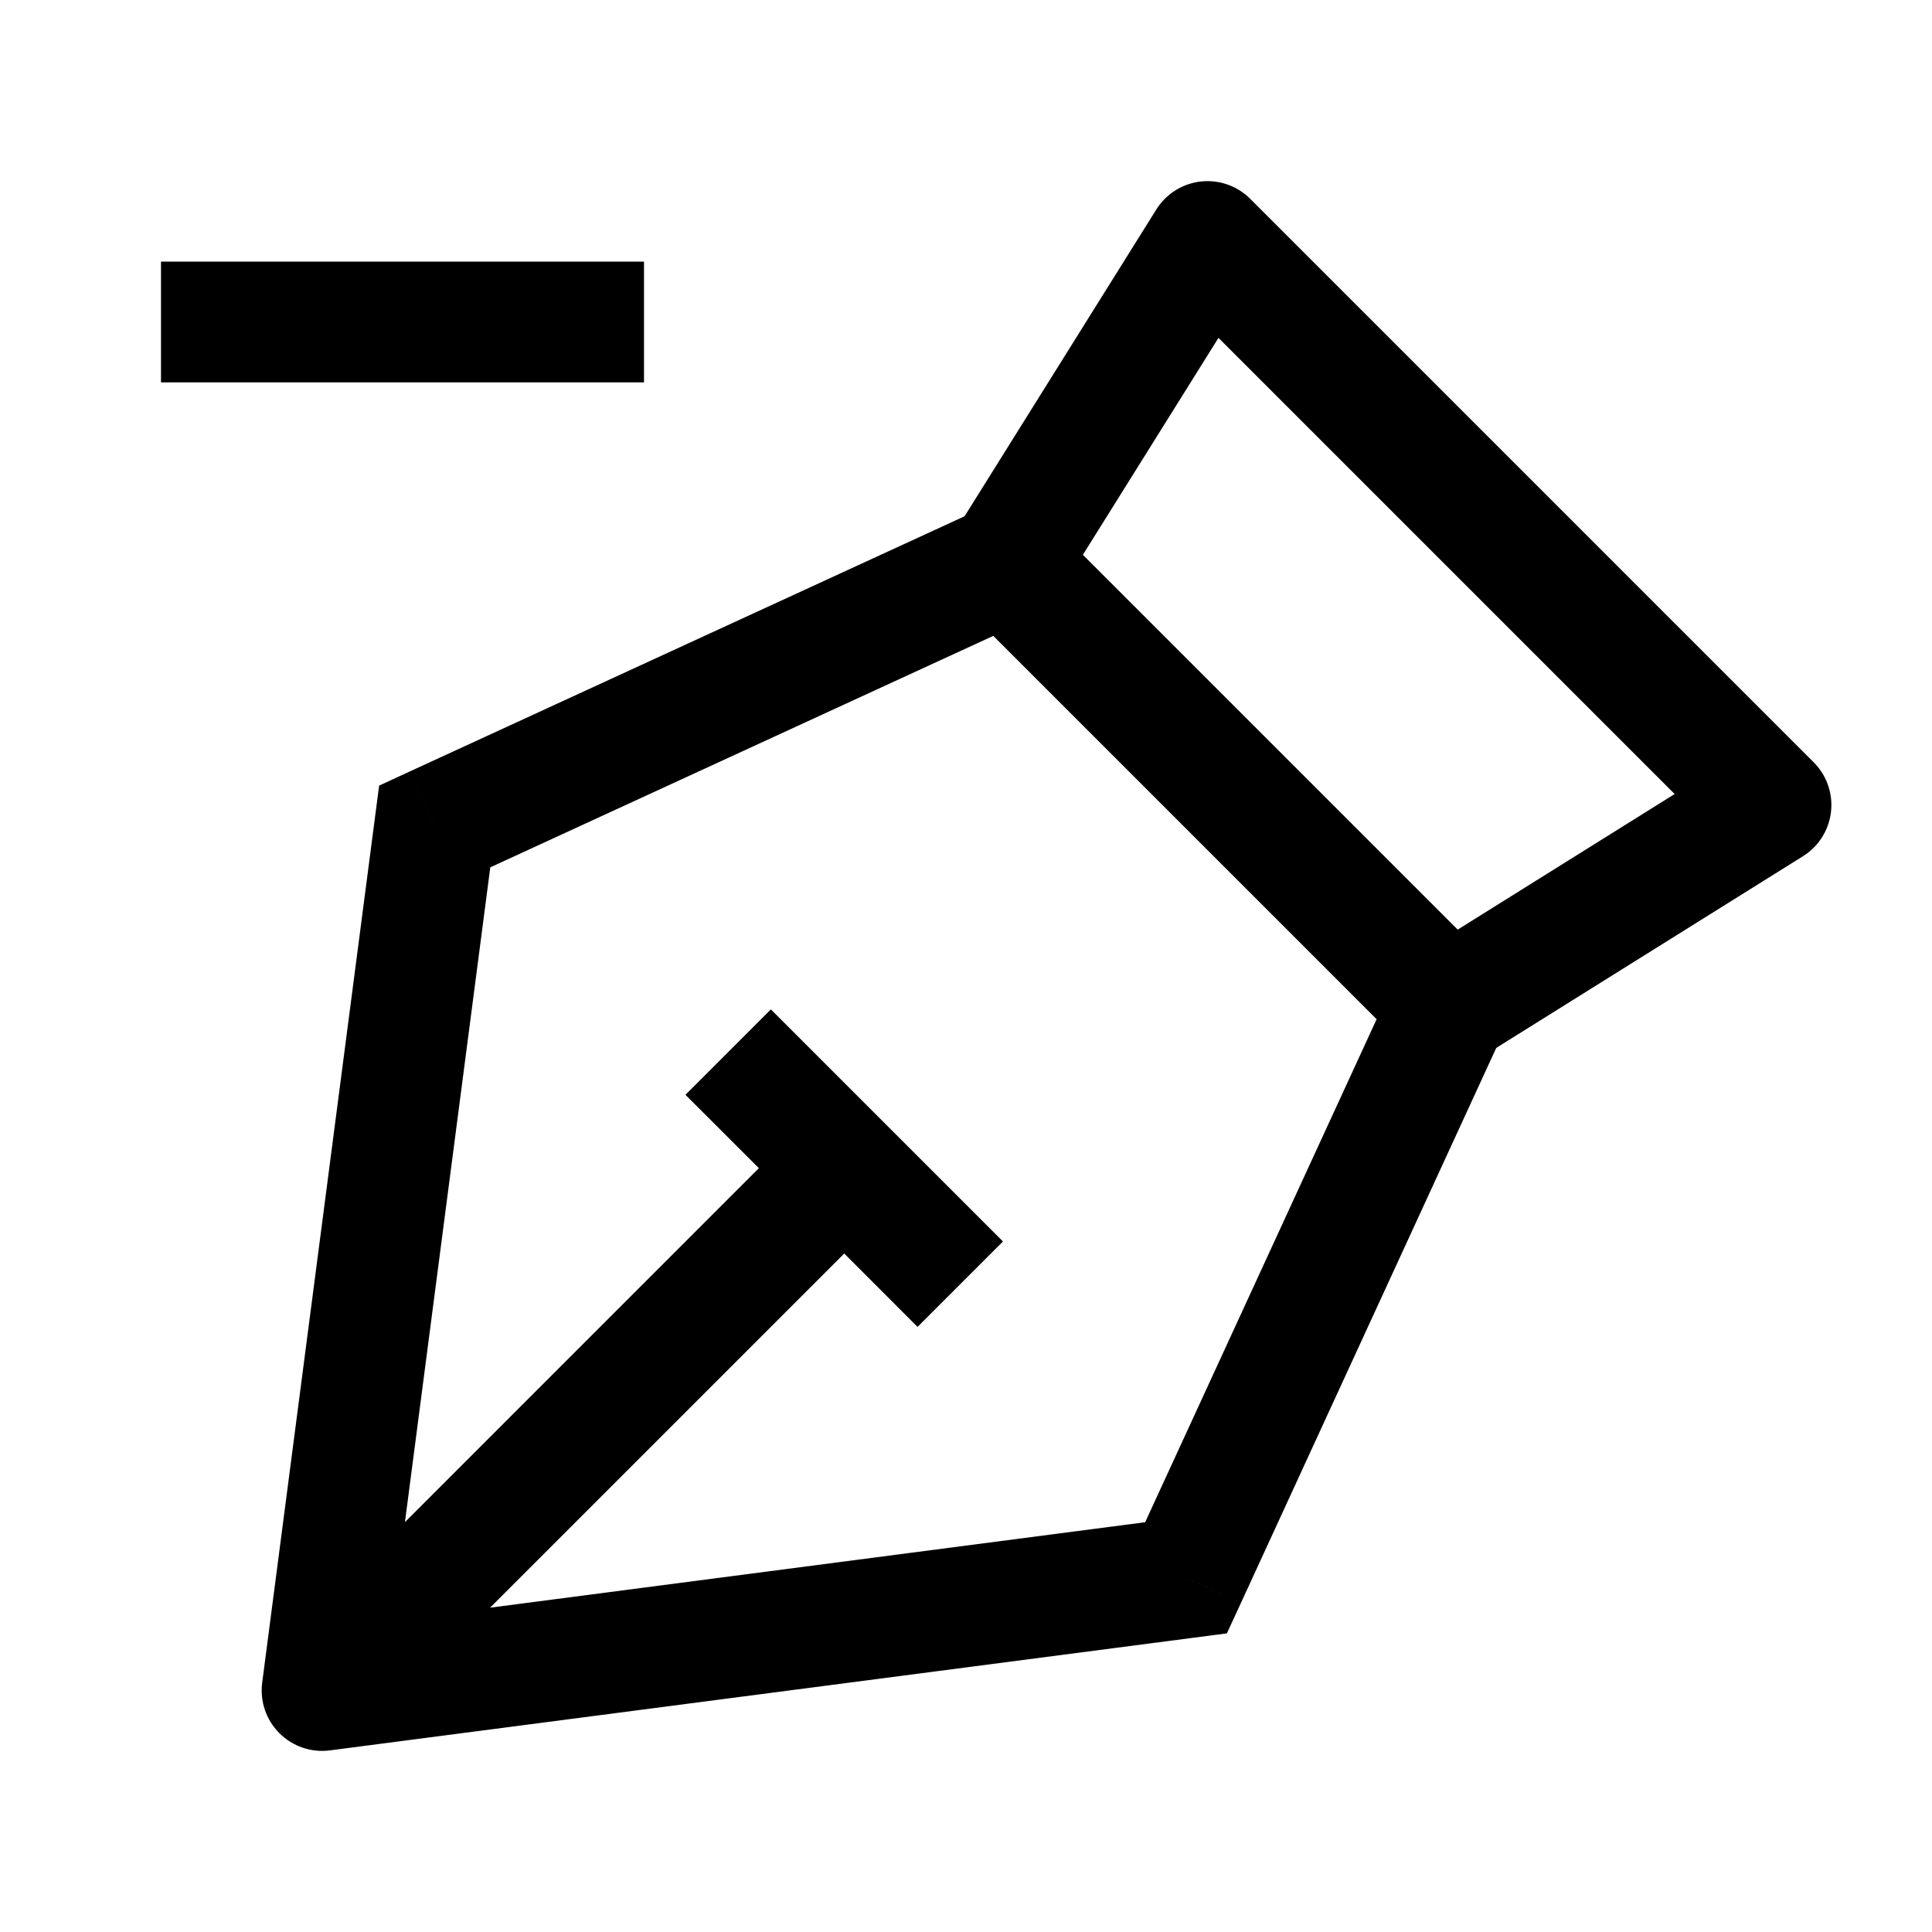 <svg width="24" height="24" viewBox="0 0 24 24" fill="none" xmlns="http://www.w3.org/2000/svg">
    <path d="M12.5 7L15 3L22 10L18 12.5" stroke="currentColor" stroke-width="1.5" stroke-linecap="round" stroke-linejoin="round"/>
    <path d="M4.001 21L3.257 20.903C3.227 21.134 3.306 21.366 3.471 21.53C3.635 21.695 3.867 21.774 4.098 21.744L4.001 21ZM14.733 19.6L14.83 20.344L15.241 20.29L15.415 19.913L14.733 19.6ZM5.4 10.267L5.087 9.585L4.71 9.759L4.656 10.17L5.4 10.267ZM12.5 7L13.03 6.47C12.808 6.248 12.472 6.187 12.187 6.319L12.5 7ZM18 12.5L18.681 12.813C18.812 12.528 18.752 12.192 18.53 11.97L18 12.5ZM4.098 21.744L14.83 20.344L14.636 18.856L3.904 20.256L4.098 21.744ZM4.745 21.097L6.144 10.364L4.656 10.17L3.257 20.903L4.745 21.097ZM5.713 10.948L12.813 7.681L12.187 6.319L5.087 9.585L5.713 10.948ZM15.415 19.913L18.681 12.813L17.319 12.187L14.052 19.287L15.415 19.913ZM18.53 11.97L13.03 6.47L11.97 7.53L17.47 13.03L18.53 11.97ZM12.459 15.422L11.018 13.981L9.957 15.041L11.398 16.483L12.459 15.422ZM11.018 13.981L9.576 12.539L8.515 13.6L9.957 15.041L11.018 13.981ZM9.957 13.981L3.47 20.469L4.53 21.529L11.018 15.041L9.957 13.981Z" fill="currentColor"/>
    <path d="M2 4H8" stroke="currentColor" stroke-width="1.5"/>
</svg>
